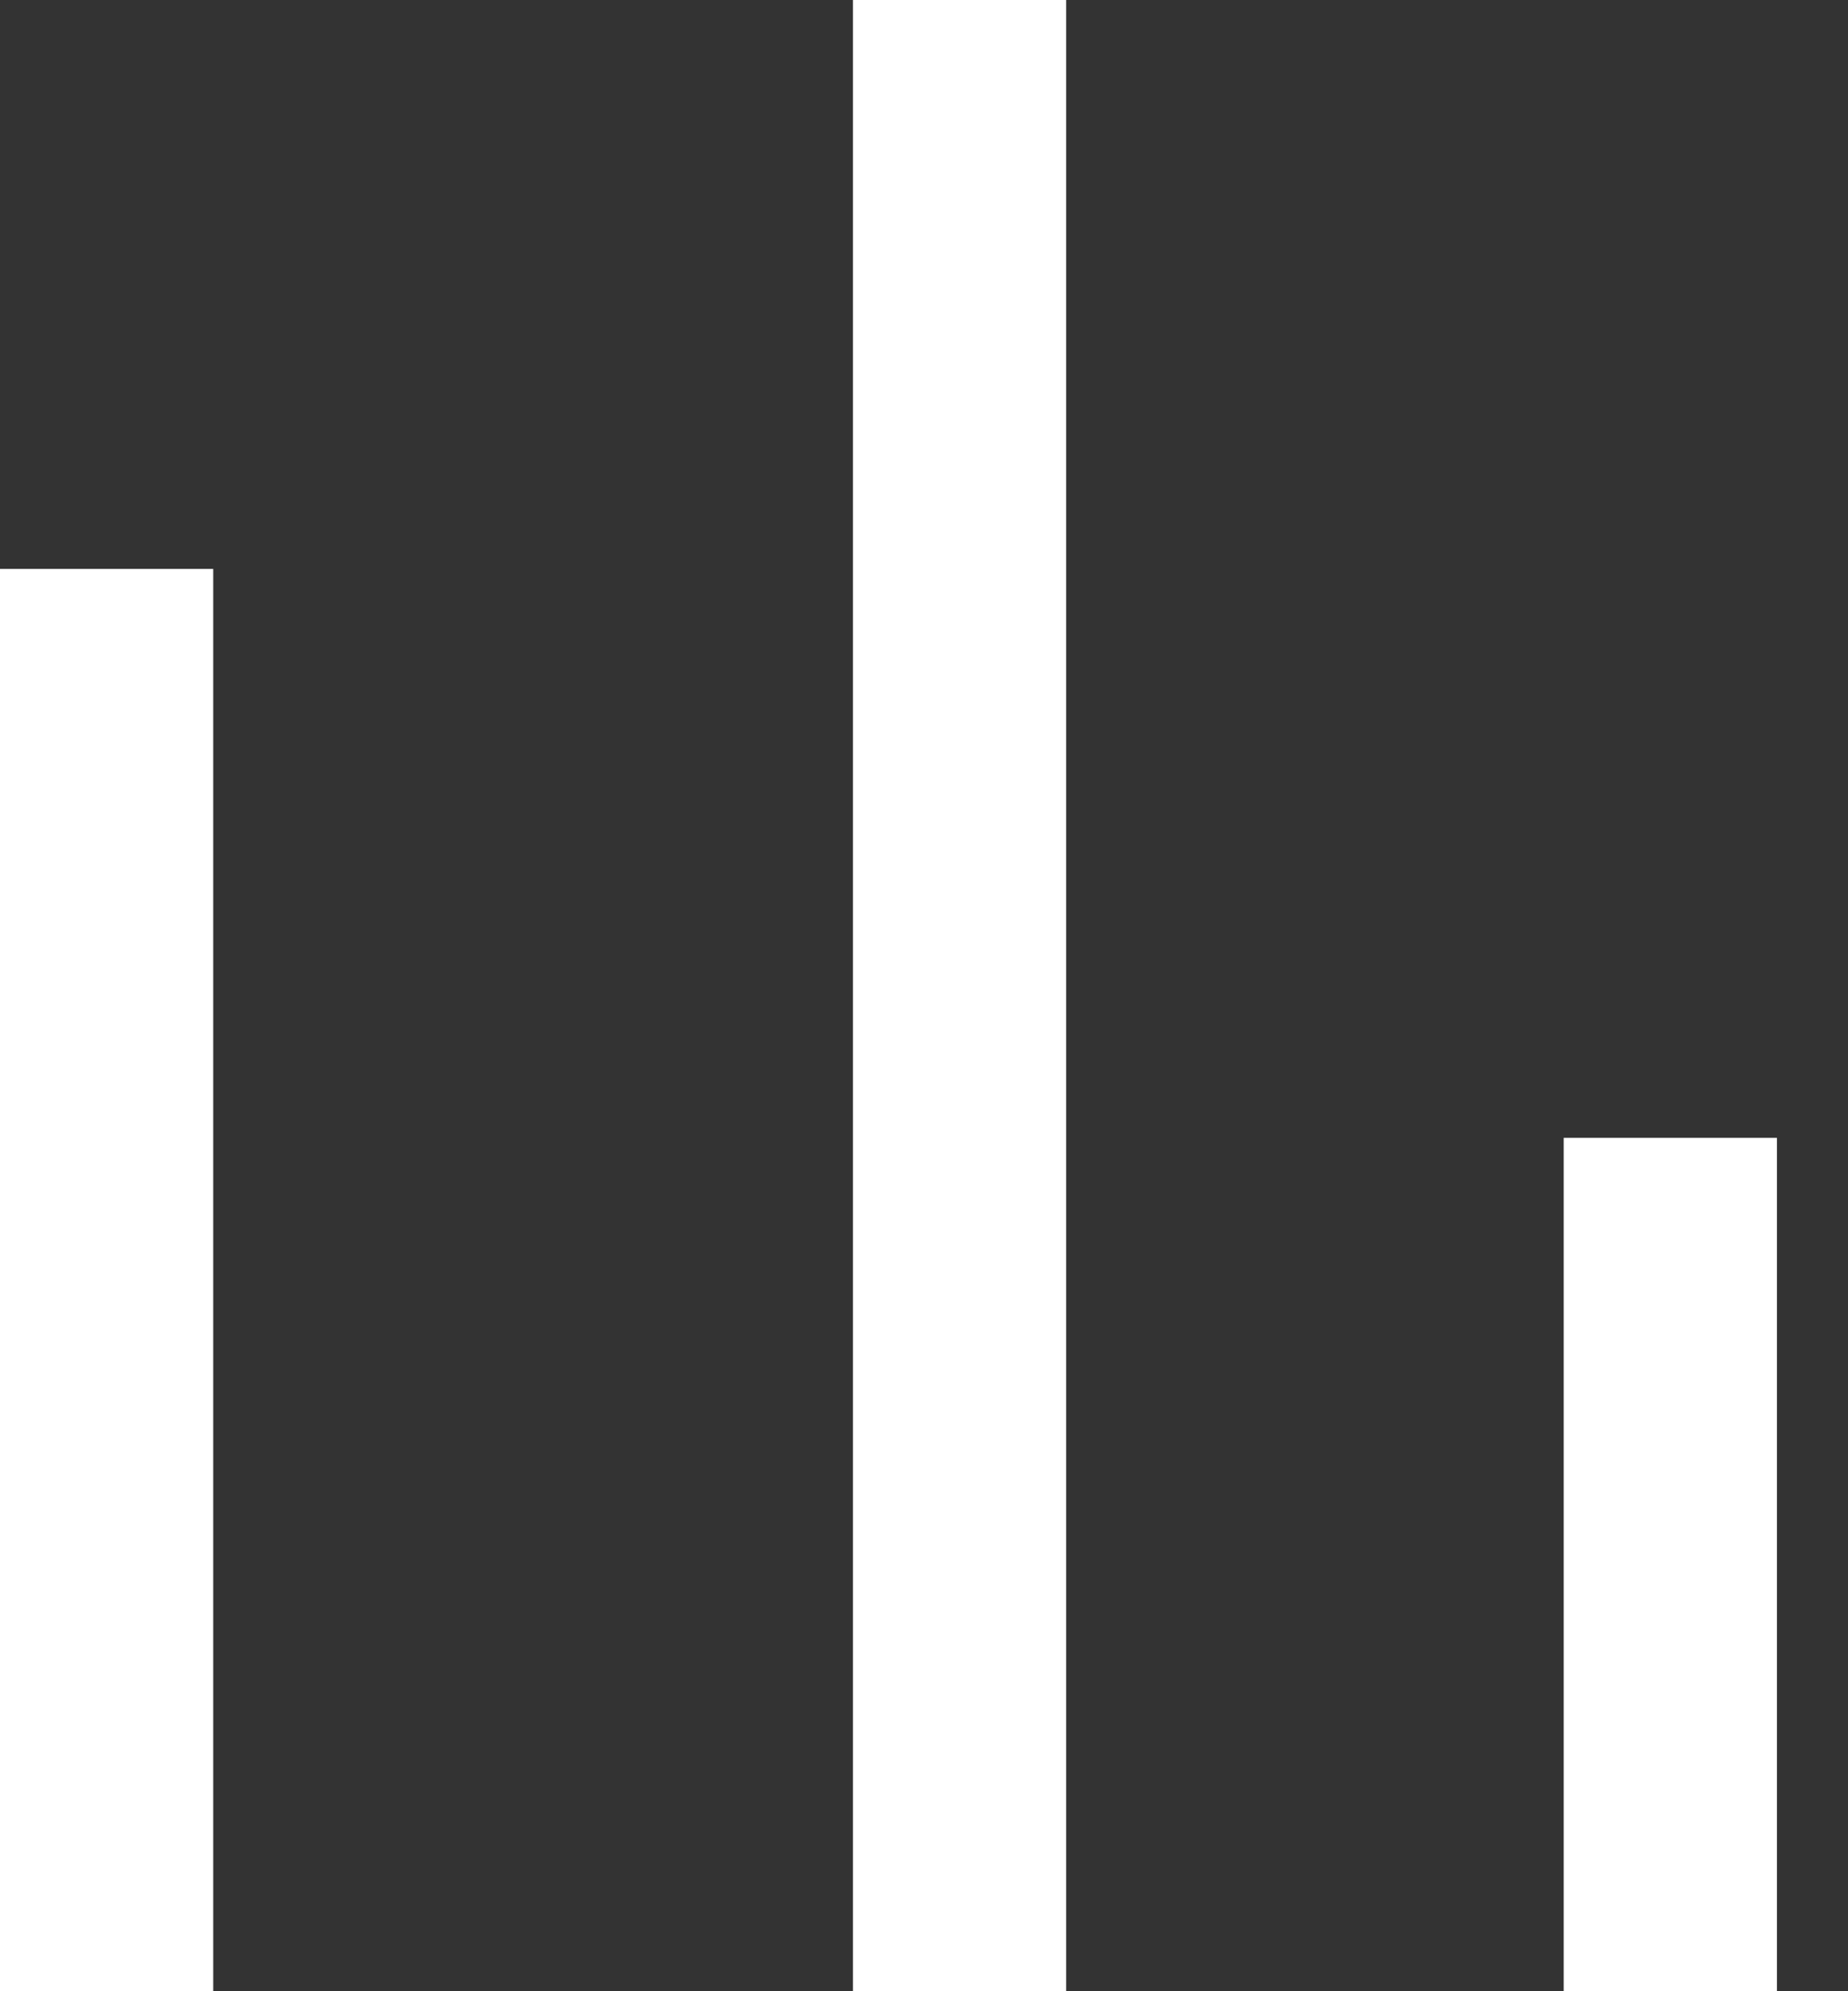 <svg width="13" height="14" viewBox="0 0 13 14" fill="none" xmlns="http://www.w3.org/2000/svg">
<rect x="0" y="0" width="13" height="14" fill="#333333" stroke="none"/>
<path d="M0 4H1.5V14H0V4Z" fill="white"/>
<path d="M6 0H7.5V14H6V0Z" fill="white"/>
<path d="M11 8H12.5V14H11V8Z" fill="white"/>
</svg>
